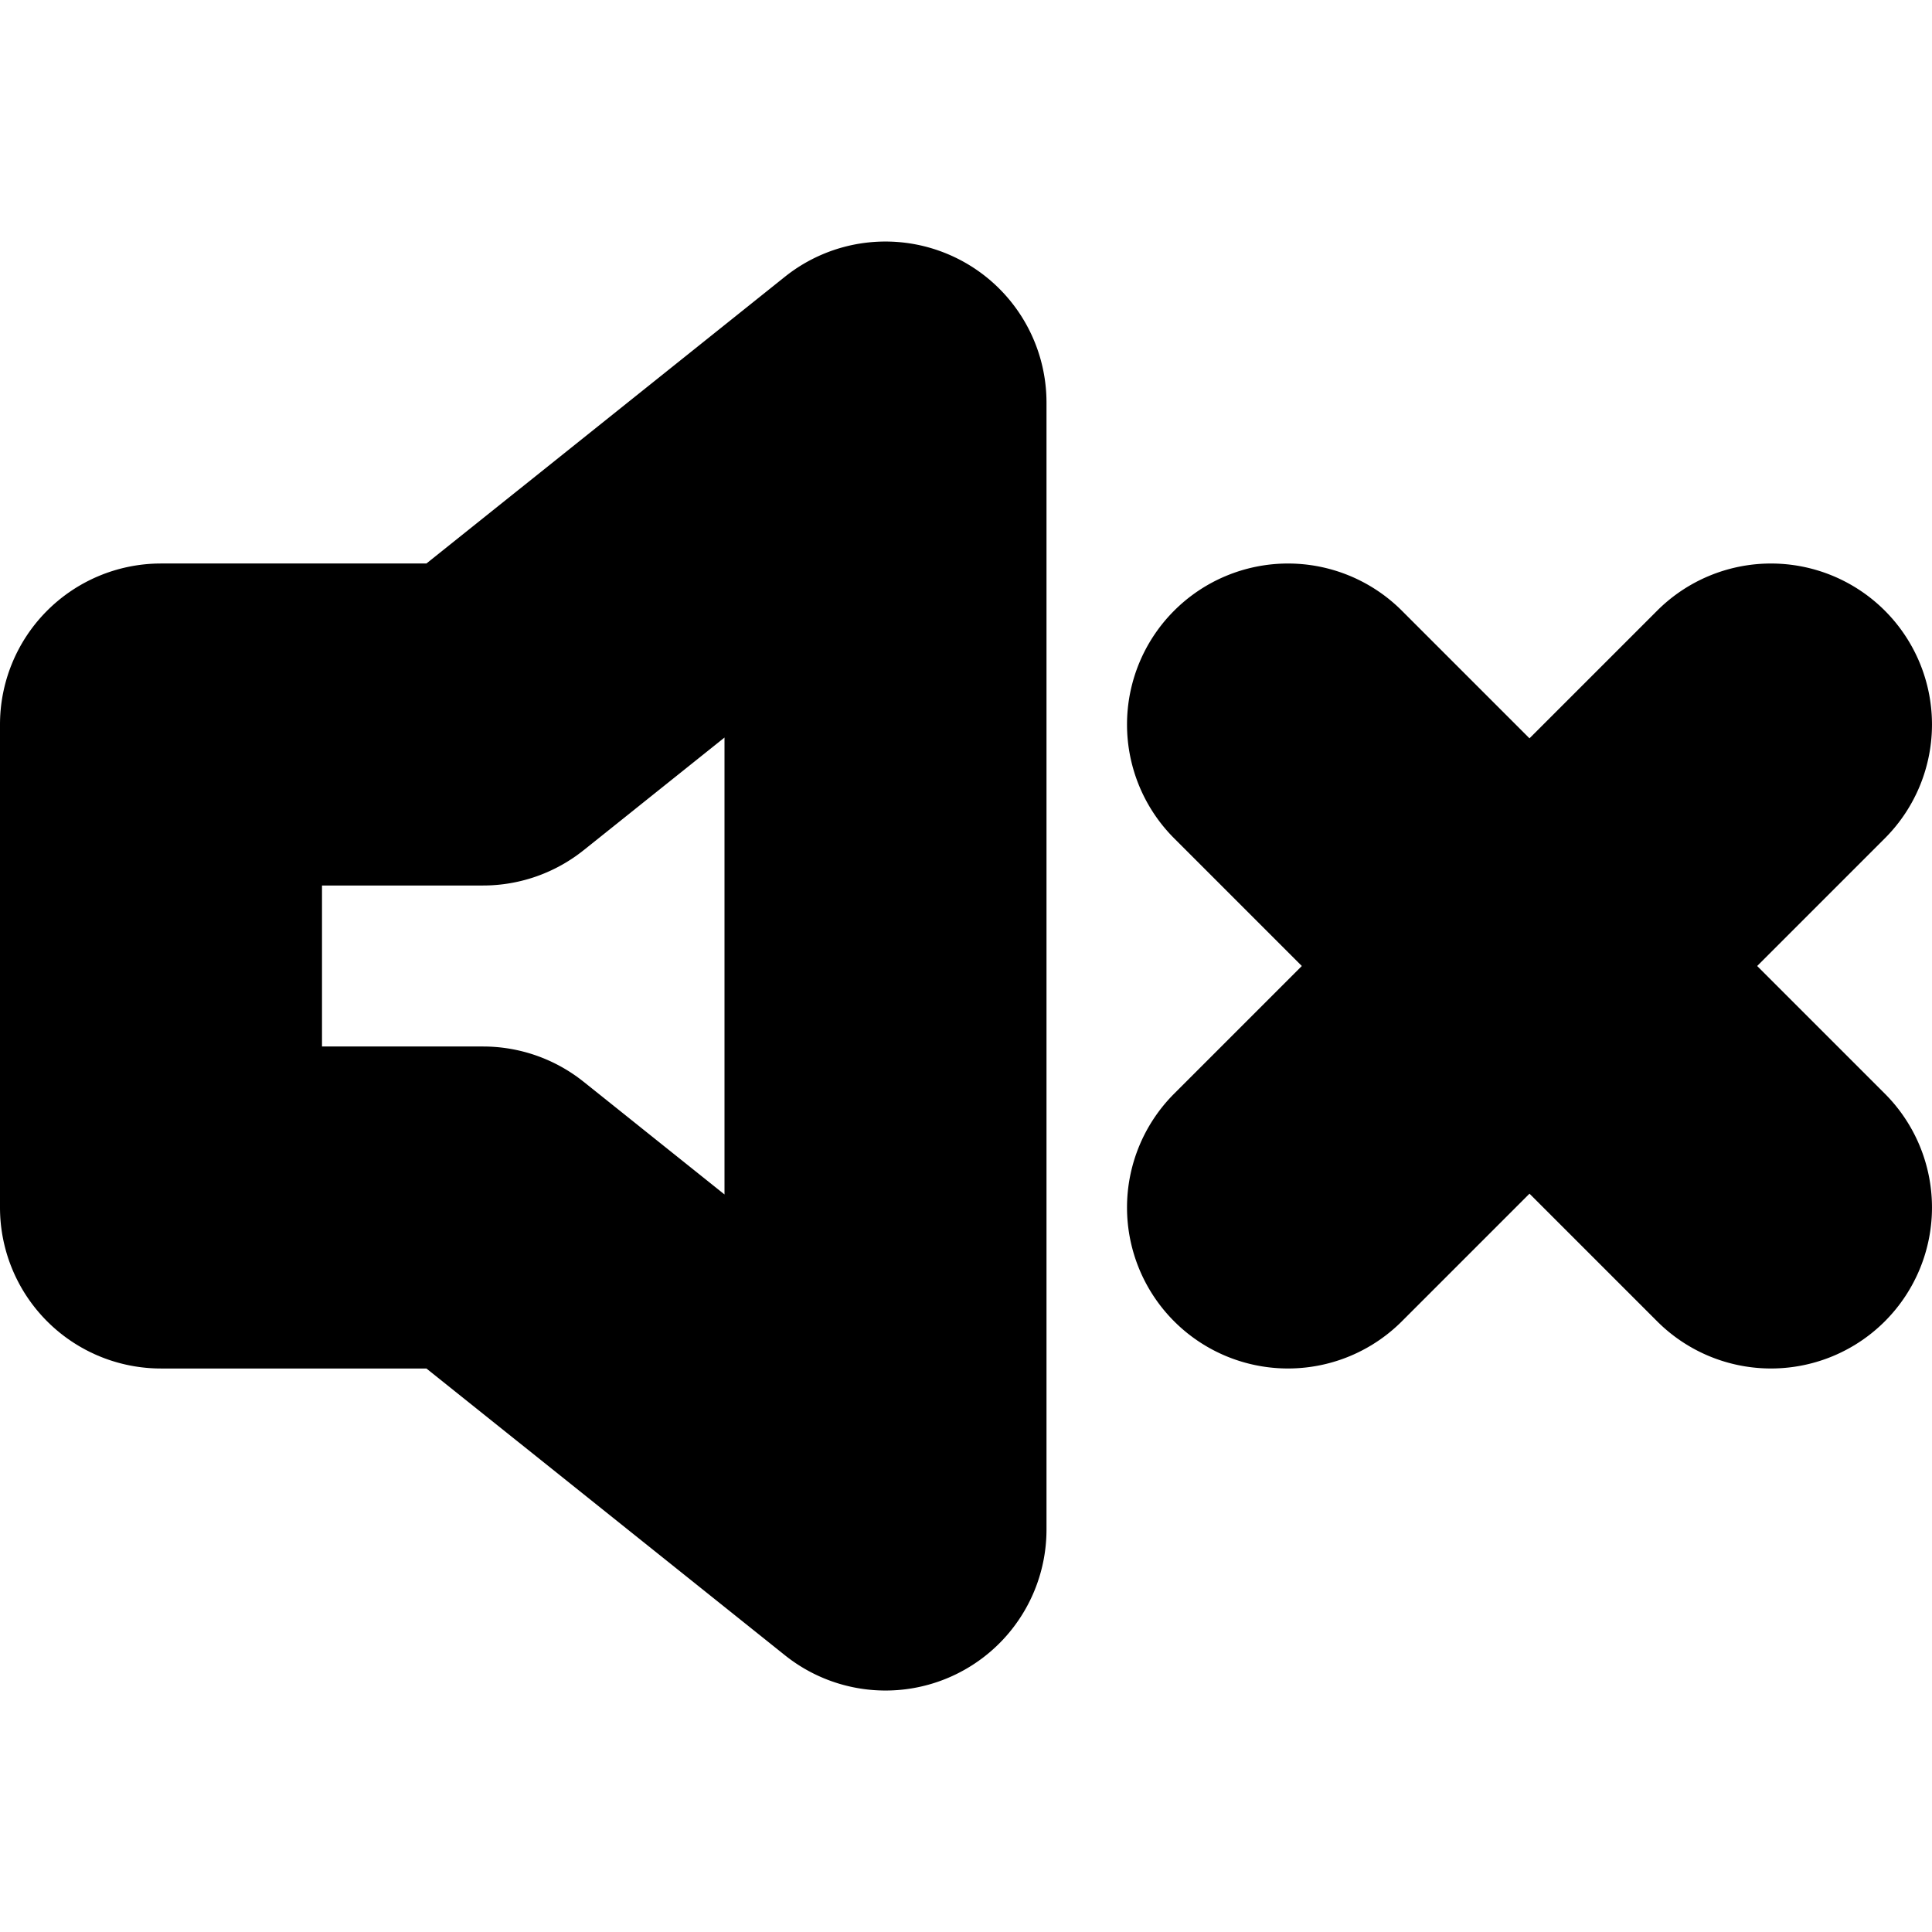 <?xml version="1.0" encoding="UTF-8" standalone="no"?>
<svg
   width="24"
   height="24"
   viewBox="0 0 24 24"
   fill="none"
   stroke="currentColor"
   stroke-width="2"
   stroke-linecap="round"
   stroke-linejoin="round"
   version="1.1"
   id="svg8"
   xmlns="http://www.w3.org/2000/svg"
   xmlns:svg="http://www.w3.org/2000/svg">
  <defs
     id="defs12" />
  <path
     style="color:#000000;fill:#000000;-inkscape-stroke:none"
     d="M 11.434,4.1 A 1,1 0 0 0 10.375,4.219 L 5.648,8 H 2 A 1,1 0 0 0 1,9 v 6 a 1,1 0 0 0 1,1 H 5.648 L 10.375,19.781 A 1,1 0 0 0 12,19 V 5 A 1,1 0 0 0 11.434,4.1 Z M 10,7.082 V 16.918 L 6.625,14.219 A 1,1 0 0 0 6,14 H 3 V 10 H 6 A 1,1 0 0 0 6.625,9.781 Z"
     id="polygon2" />
  <path
     style="color:#000000;fill:#000000;-inkscape-stroke:none"
     d="m 21.293,8.293 -6,6 a 1,1 0 0 0 0,1.414 1,1 0 0 0 1.414,0 l 6,-6 a 1,1 0 0 0 0,-1.414 1,1 0 0 0 -1.414,0 z"
     id="line4" />
  <path
     style="color:#000000;fill:#000000;-inkscape-stroke:none"
     d="m 15.293,8.293 a 1,1 0 0 0 0,1.414 l 6,6 a 1,1 0 0 0 1.414,0 1,1 0 0 0 0,-1.414 l -6,-6 a 1,1 0 0 0 -1.414,0 z"
     id="line6" />
</svg>
